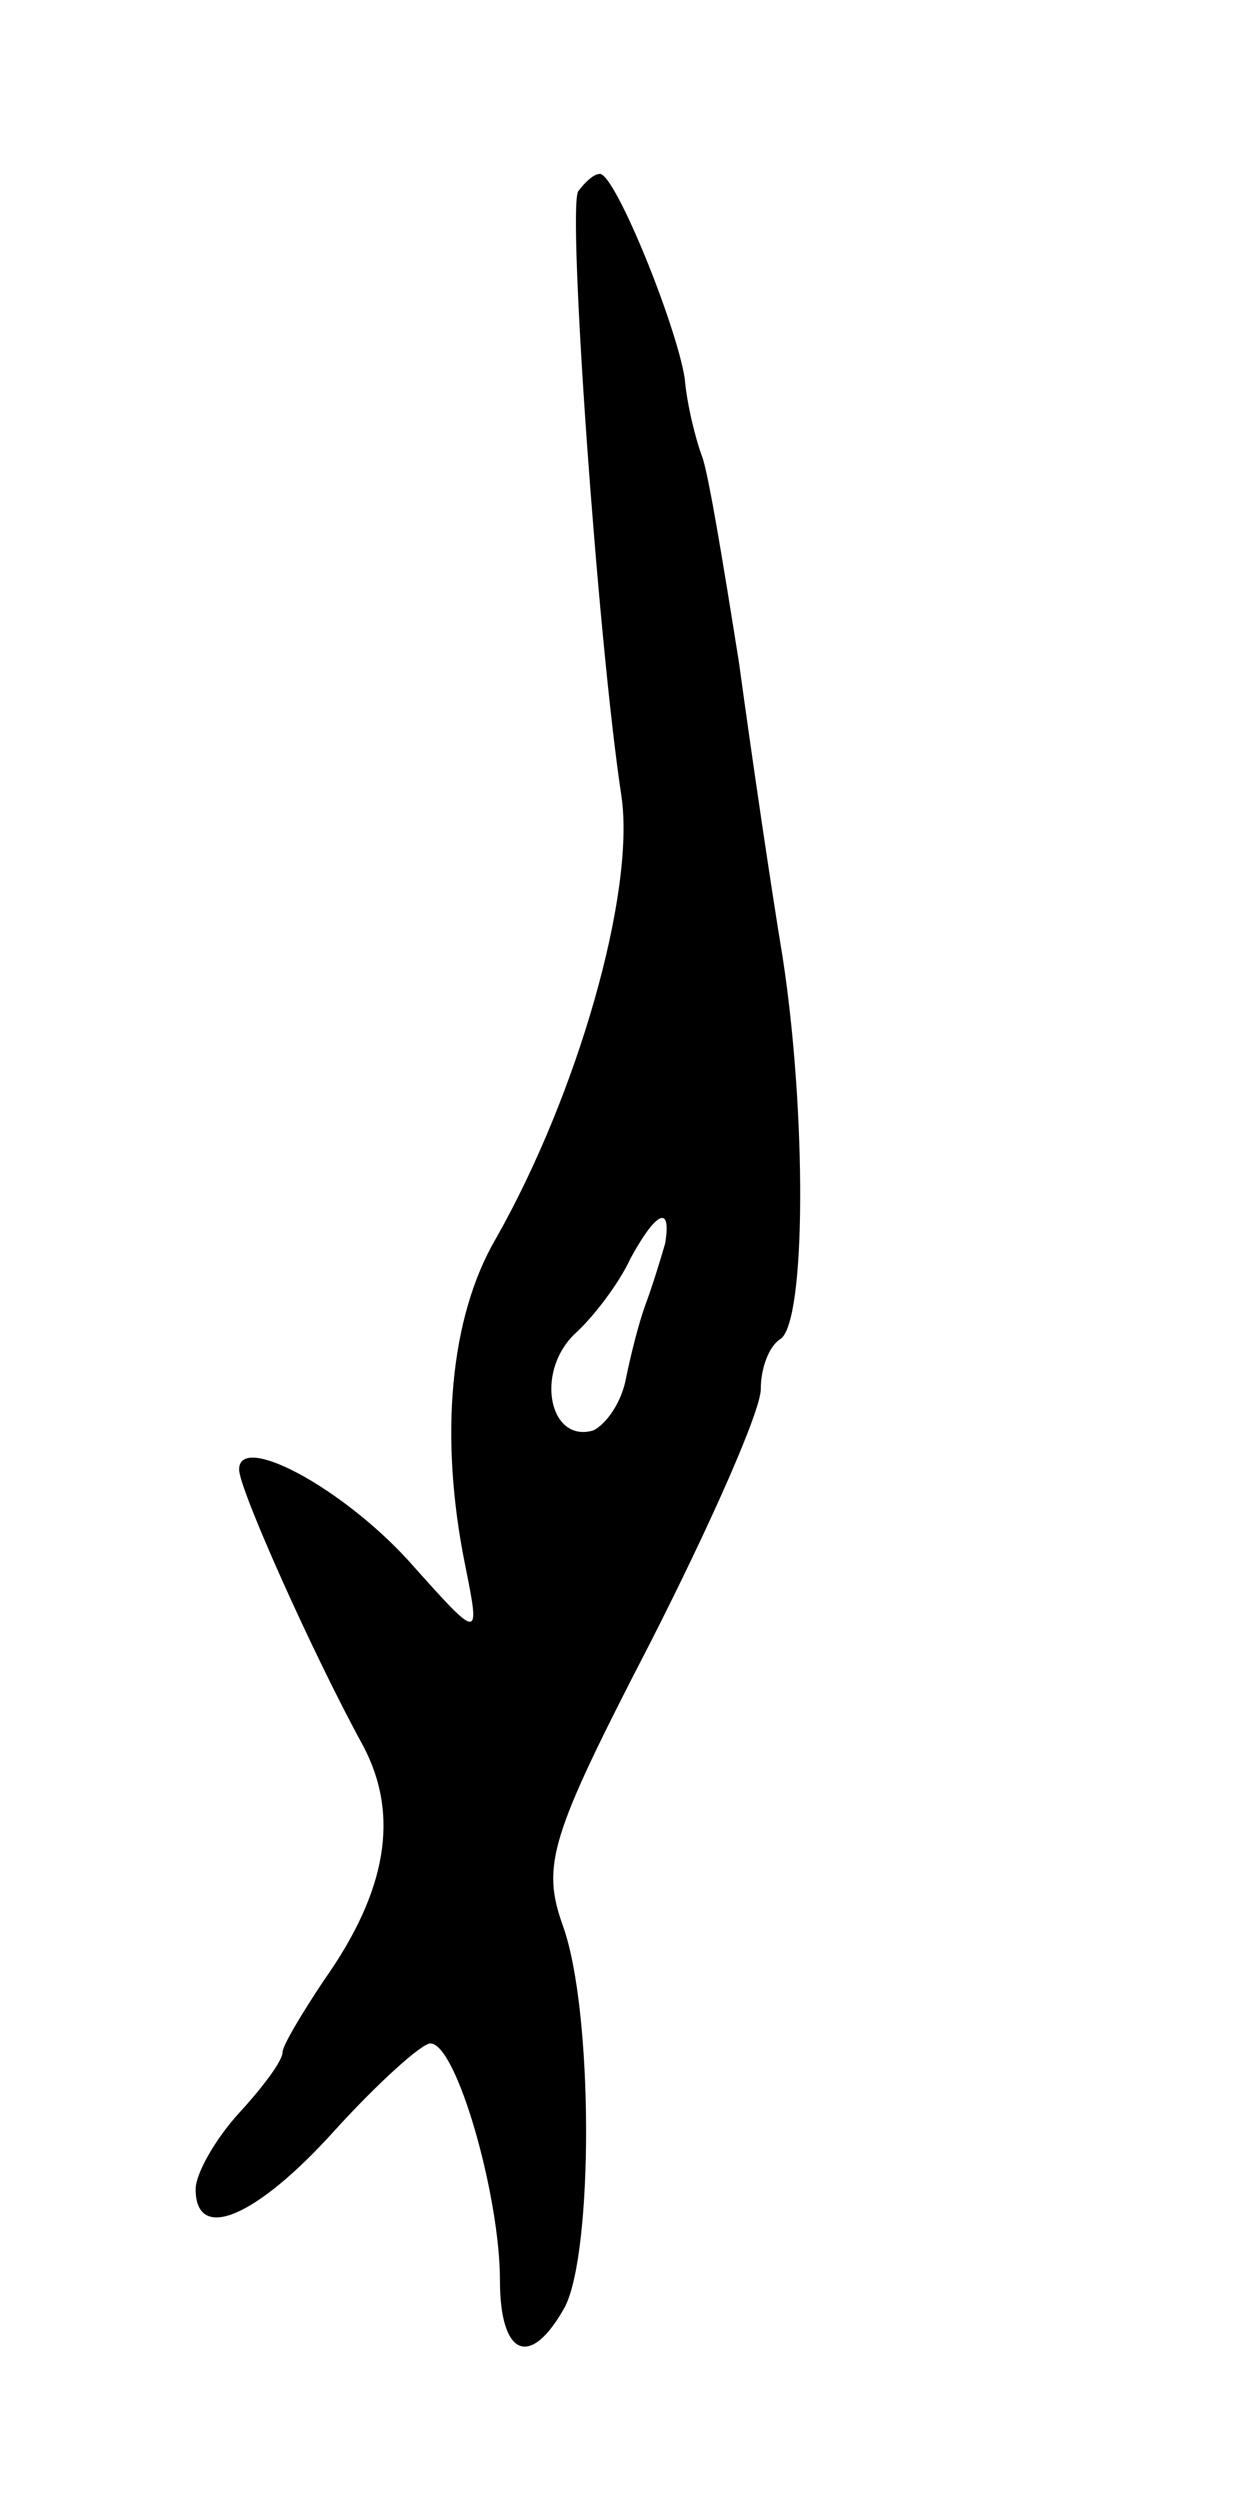 <svg version="1.0" xmlns="http://www.w3.org/2000/svg"
 width="57pt" height="115pt" viewBox="0 0 57 115"
 preserveAspectRatio="xMidYMid meet">
<g transform="translate(0,115) scale(0.1,-0.1)"
fill="#000000" stroke="none">
<path d="M266 1062 c-5 -8 9 -207 20 -279 6 -44 -20 -136 -58 -203 -21 -36
-26 -91 -14 -150 7 -35 7 -35 -26 2 -31 34 -78 59 -78 42 0 -9 34 -85 57 -127
17 -32 11 -67 -18 -108 -10 -15 -19 -30 -19 -33 0 -4 -9 -16 -20 -28 -11 -12
-20 -28 -20 -35 0 -25 28 -13 64 27 20 22 40 40 44 40 12 0 32 -70 32 -109 0
-35 14 -41 30 -12 13 26 13 136 -1 175 -10 28 -6 41 40 130 28 55 51 107 51
117 0 10 4 20 9 23 12 8 12 105 1 176 -5 30 -14 91 -20 135 -7 44 -14 87 -17
95 -3 8 -7 24 -8 36 -4 25 -32 94 -39 94 -3 0 -7 -4 -10 -8z m40 -484 c-2 -7
-6 -20 -9 -28 -3 -8 -7 -24 -9 -34 -2 -11 -9 -21 -15 -24 -20 -6 -27 26 -9 44
9 8 21 24 26 35 12 22 19 25 16 7z"/>
</g>
</svg>
